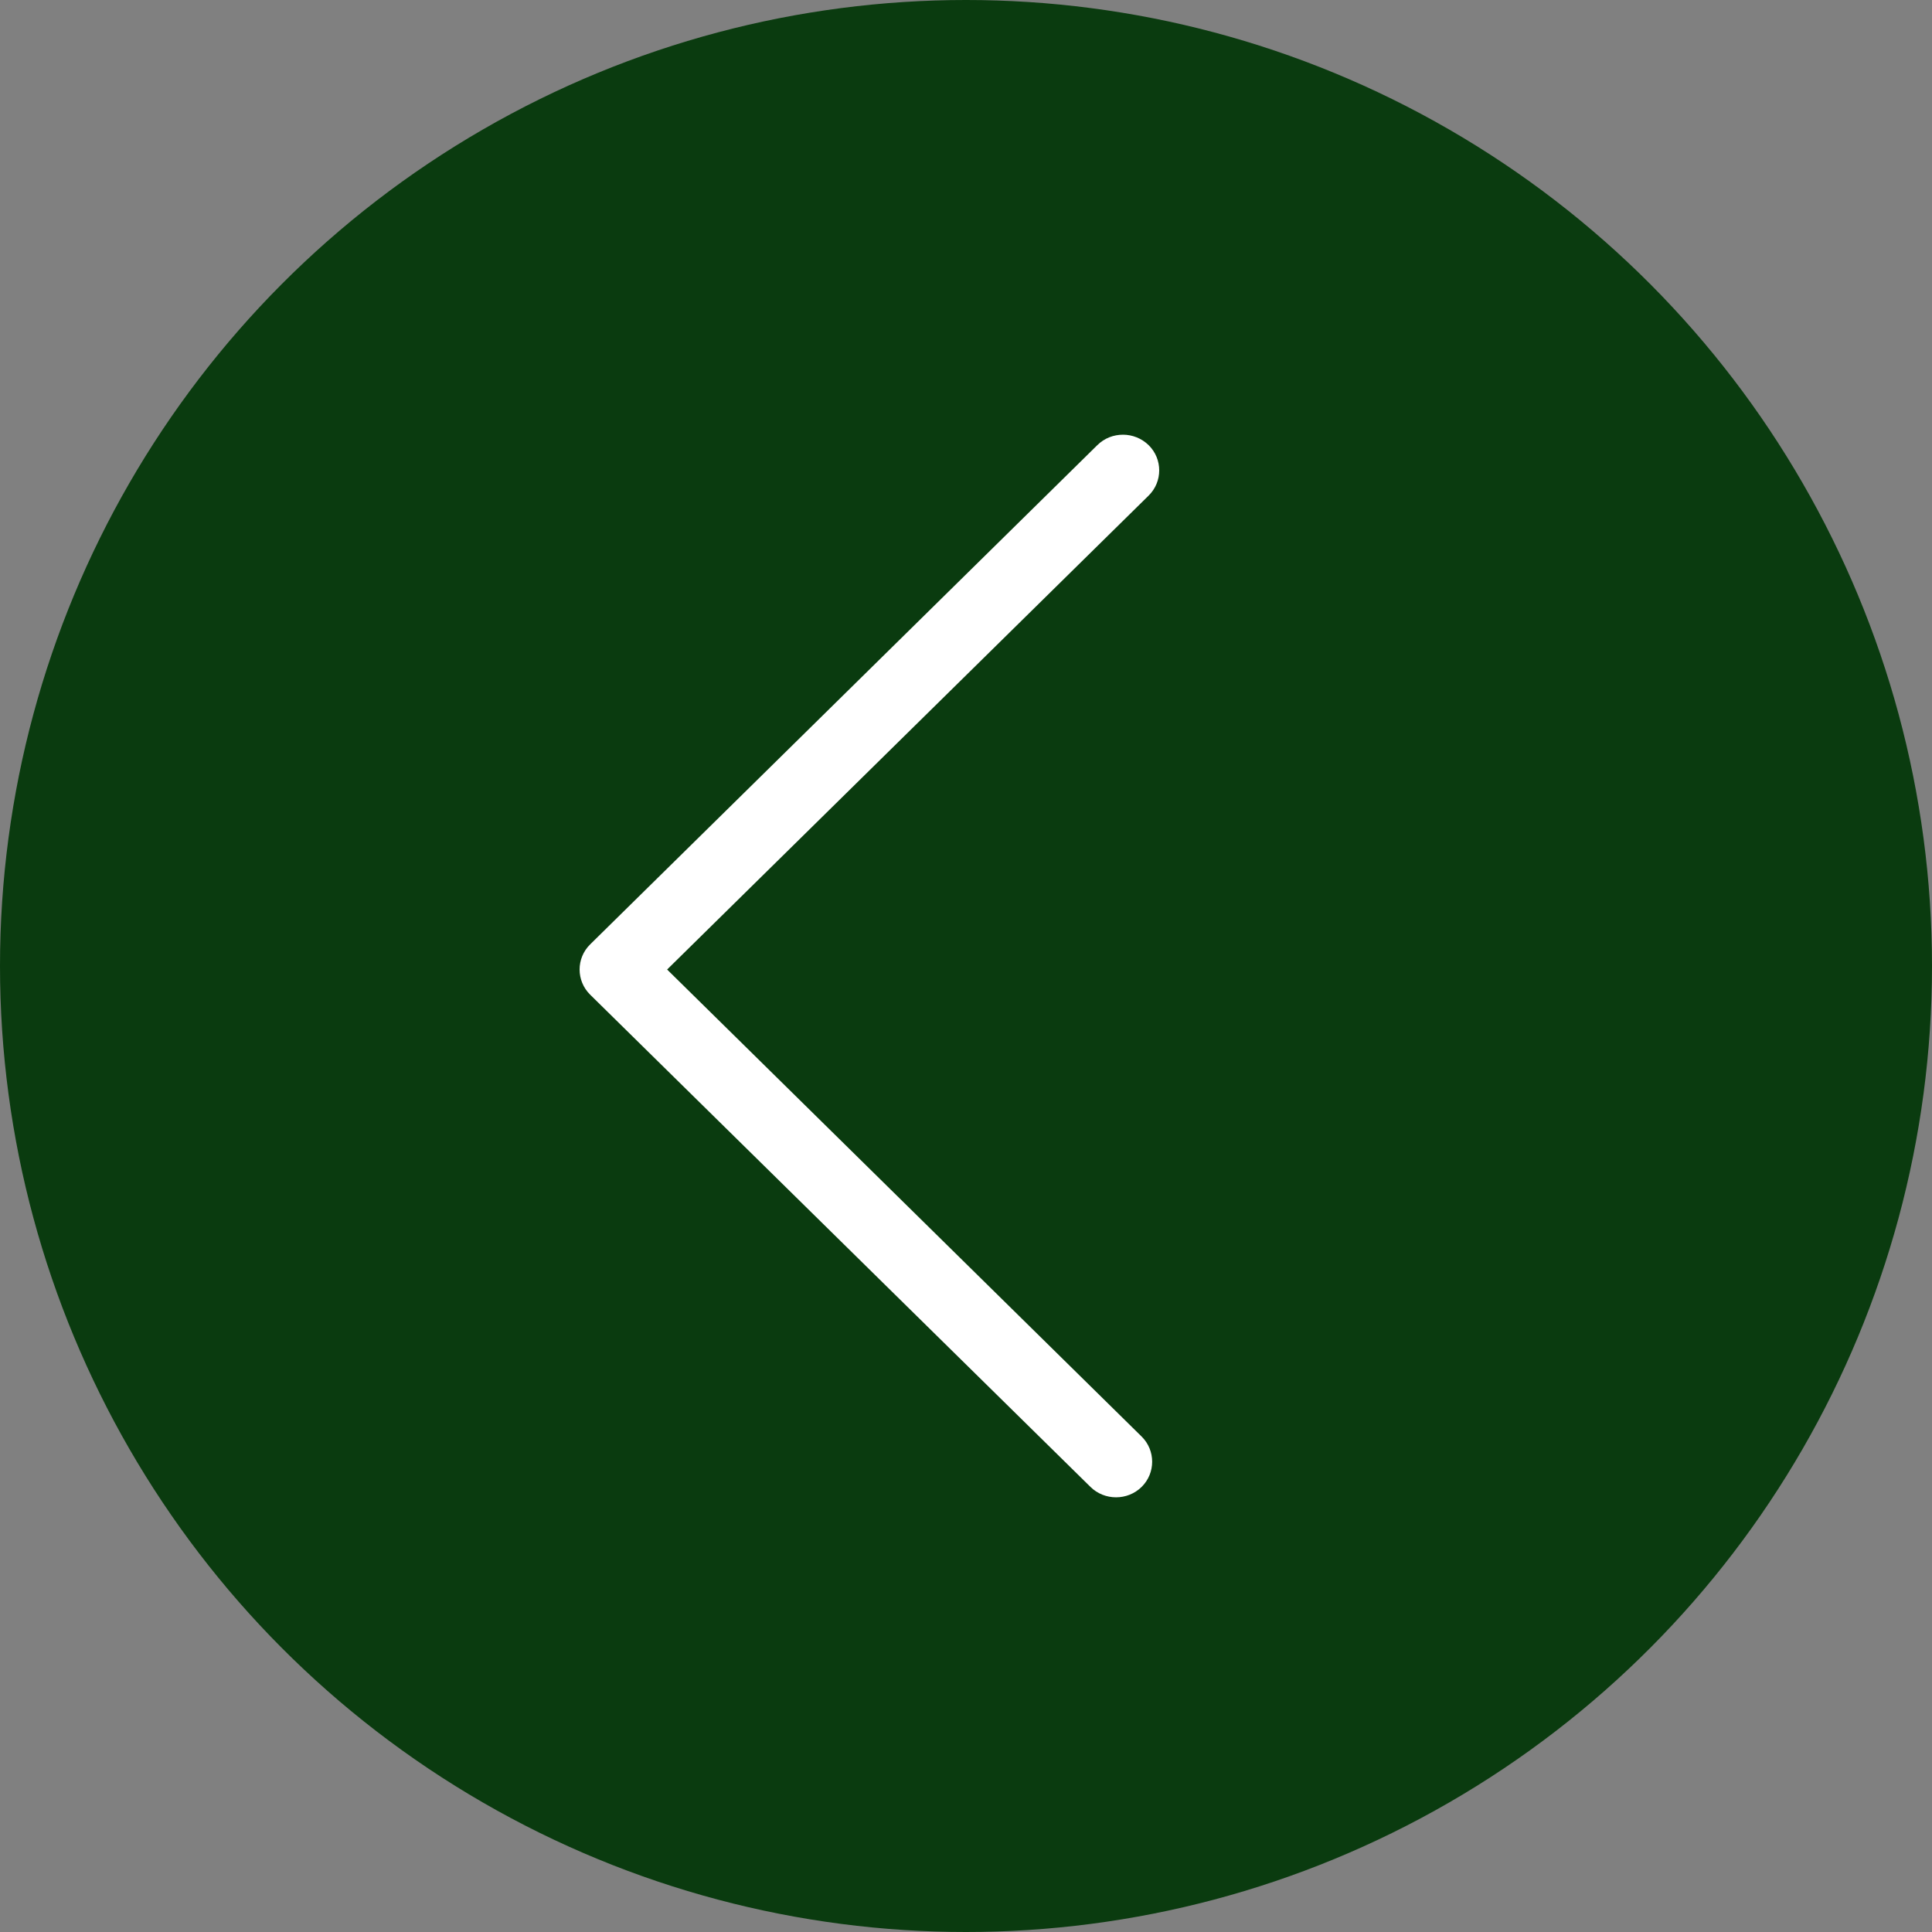 <svg width="40" height="40" viewBox="0 0 40 40" fill="none" xmlns="http://www.w3.org/2000/svg">
<rect x="0" y="0" width="40" height="40" fill="#808080" stroke="none"/>
<circle cx="20" cy="20" r="20" transform="matrix(-1 0 0 1 40 0)" fill="#0A3B0F"/>
<path d="M23.252 9C23.442 9 23.636 9.074 23.782 9.217C24.073 9.504 24.073 9.973 23.782 10.26L13.812 20.073L23.636 29.742C23.927 30.029 23.927 30.498 23.636 30.785C23.345 31.072 22.868 31.072 22.577 30.785L12.219 20.594C11.927 20.307 11.927 19.838 12.219 19.552L22.718 9.217C22.868 9.069 23.058 9 23.252 9Z" fill="white"/>
</svg>
